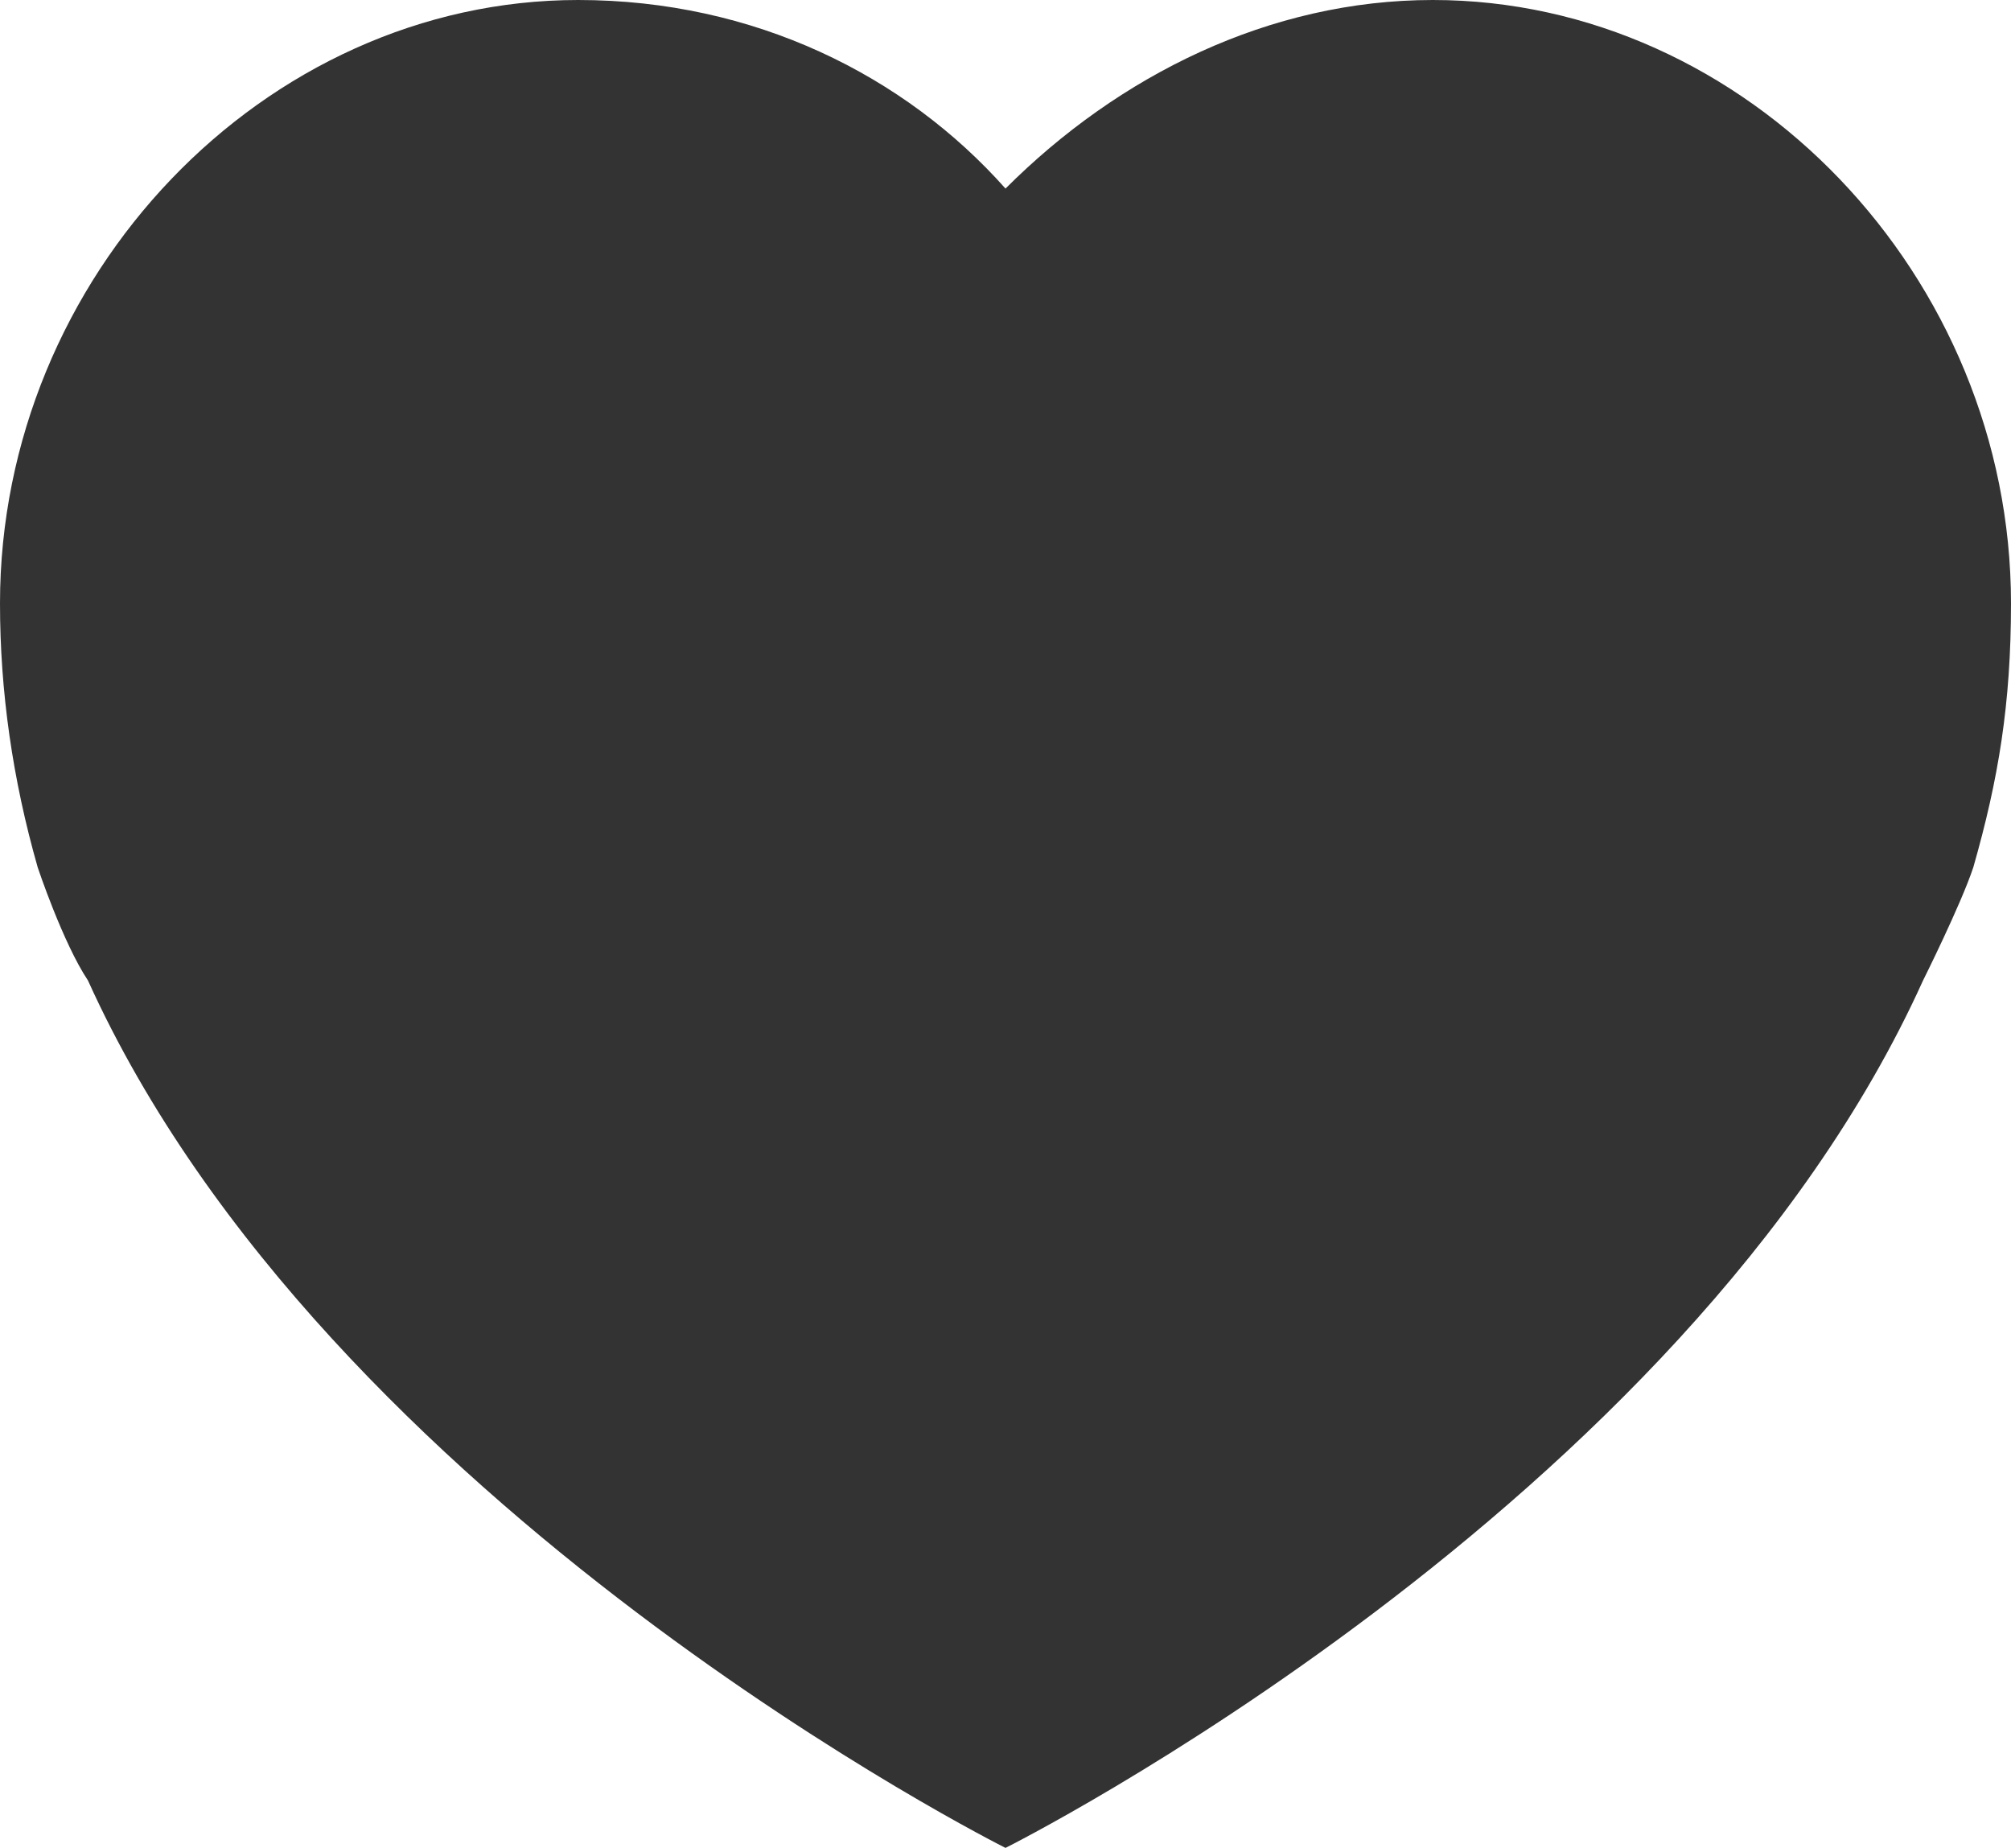 <?xml version="1.0" encoding="utf-8"?>
<!-- Generator: Adobe Illustrator 19.2.0, SVG Export Plug-In . SVG Version: 6.00 Build 0)  -->
<svg version="1.1" id="Слой_1" xmlns="http://www.w3.org/2000/svg" xmlns:xlink="http://www.w3.org/1999/xlink" x="0px" y="0px"
	 viewBox="0 0 16 14.7" style="enable-background:new 0 0 16 14.7;" xml:space="preserve">
<style type="text/css">
	.st0{fill:#333333;}
</style>
<g>
	<path class="st0" d="M11.4,0C10.1,0,8.9,0.6,8,1.5C7.2,0.6,6,0,4.6,0C2.1,0,0,2.2,0,4.8c0,0.7,0.1,1.4,0.3,2.1c0,0,0.2,0.6,0.4,0.9
		C2.6,12,8,14.7,8,14.7s5.4-2.7,7.3-6.9c0,0,0.3-0.6,0.4-0.9C15.9,6.2,16,5.6,16,4.8C16,2.2,13.9,0,11.4,0z"/>
</g>
</svg>
